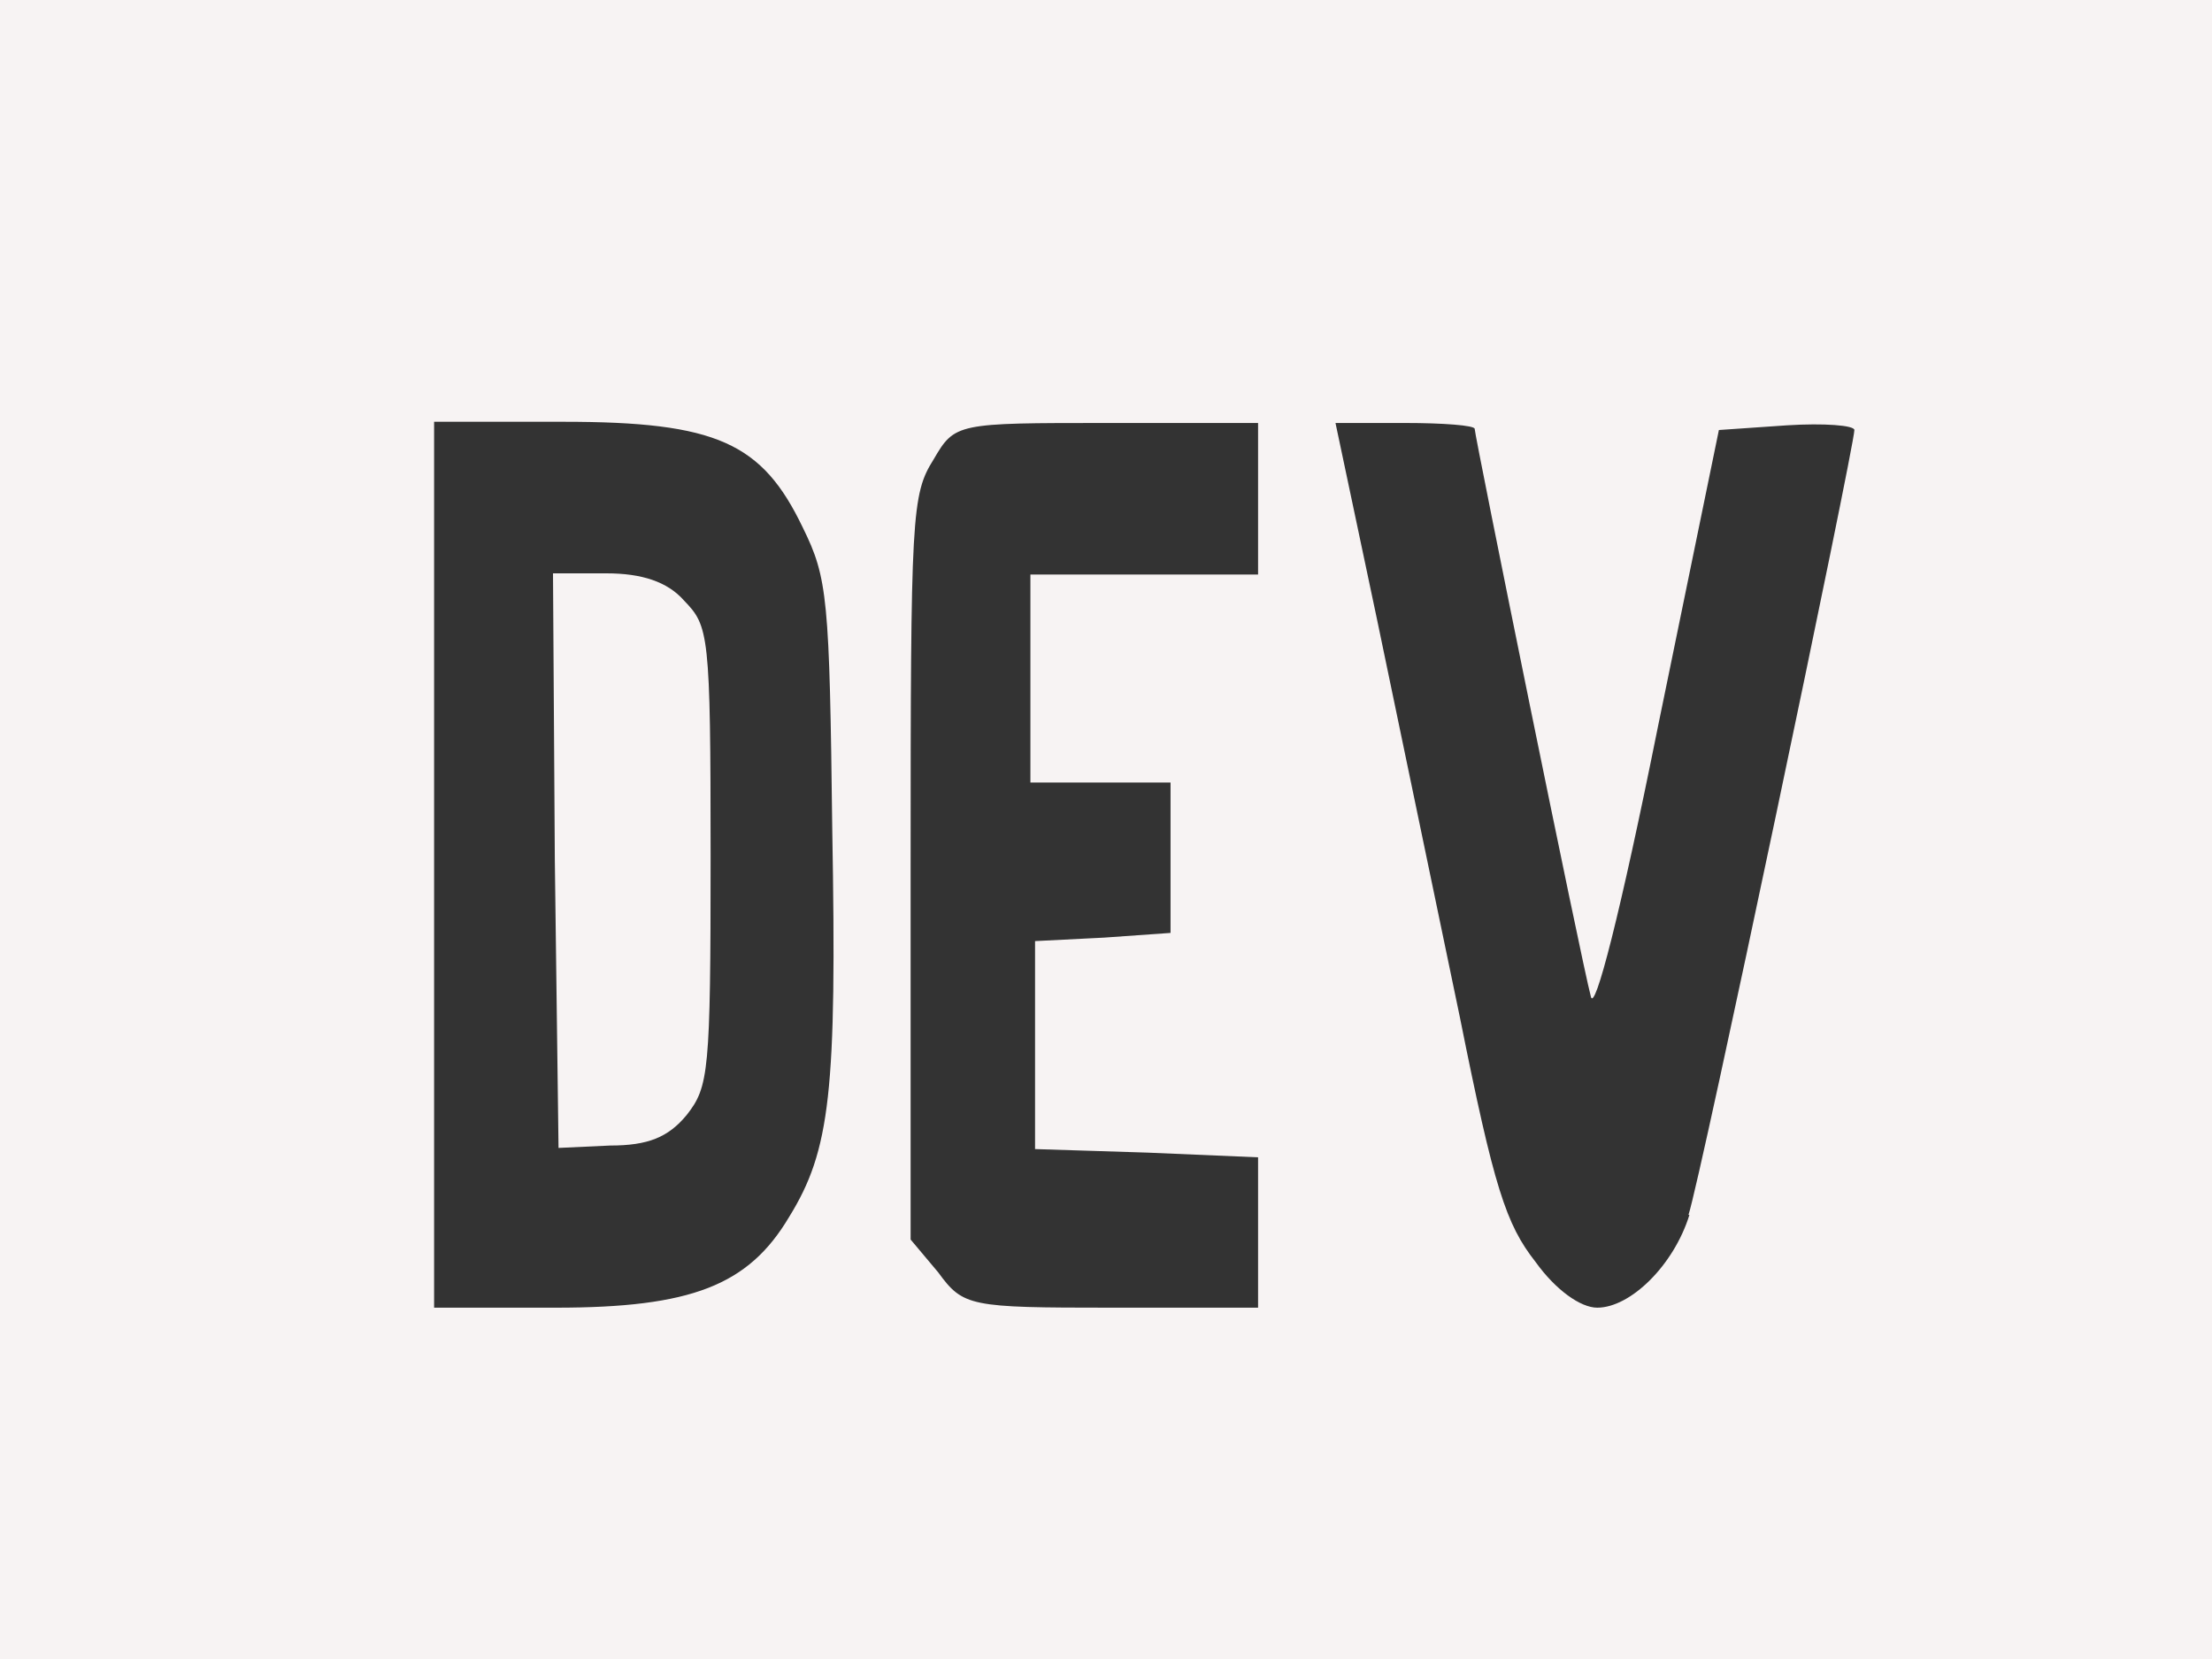 <svg width="40" height="30" viewBox="0 0 40 30" fill="none" xmlns="http://www.w3.org/2000/svg">
<rect x="0" y="0" width="40" height="30" fill="#333333" stroke="none"/>
<path d="M12.367 10.857C12.067 10.517 11.6 10.368 10.967 10.368H10L10.033 15.552L10.1 20.758L11.033 20.715C11.717 20.715 12.083 20.567 12.417 20.163C12.817 19.653 12.85 19.398 12.85 15.489C12.85 11.431 12.817 11.324 12.367 10.857ZM0 0V30H40V0H0ZM14.267 22.011C13.533 23.244 12.5 23.647 10.05 23.647H7.85V7.627H10.183C12.967 7.627 13.783 8.01 14.517 9.54C14.967 10.453 15 10.814 15.05 15C15.133 19.738 15.017 20.8 14.267 22.011ZM22.75 10.389H18.633V14.15H21.167V16.87L19.967 16.955L18.717 17.018V20.779L20.75 20.843L22.75 20.928V23.647H20.083C17.533 23.647 17.417 23.626 16.967 23.01L16.467 22.415V15.701C16.467 9.285 16.483 8.945 16.883 8.307C17.267 7.649 17.3 7.649 20.017 7.649H22.75V10.411V10.389ZM30.55 21.969C30.267 22.882 29.483 23.647 28.883 23.647C28.583 23.647 28.133 23.329 27.767 22.819C27.233 22.139 27.017 21.48 26.4 18.399L24.9 11.197L24.15 7.649H25.417C26.083 7.649 26.667 7.691 26.667 7.755C26.667 7.882 28.6 17.401 28.767 18.017C28.833 18.336 29.3 16.53 29.983 13.13L31.083 7.776L32.317 7.691C32.983 7.649 33.533 7.691 33.533 7.776C33.533 8.074 30.75 21.331 30.533 21.969H30.55Z" fill="#F7F3F3"/>
</svg>
